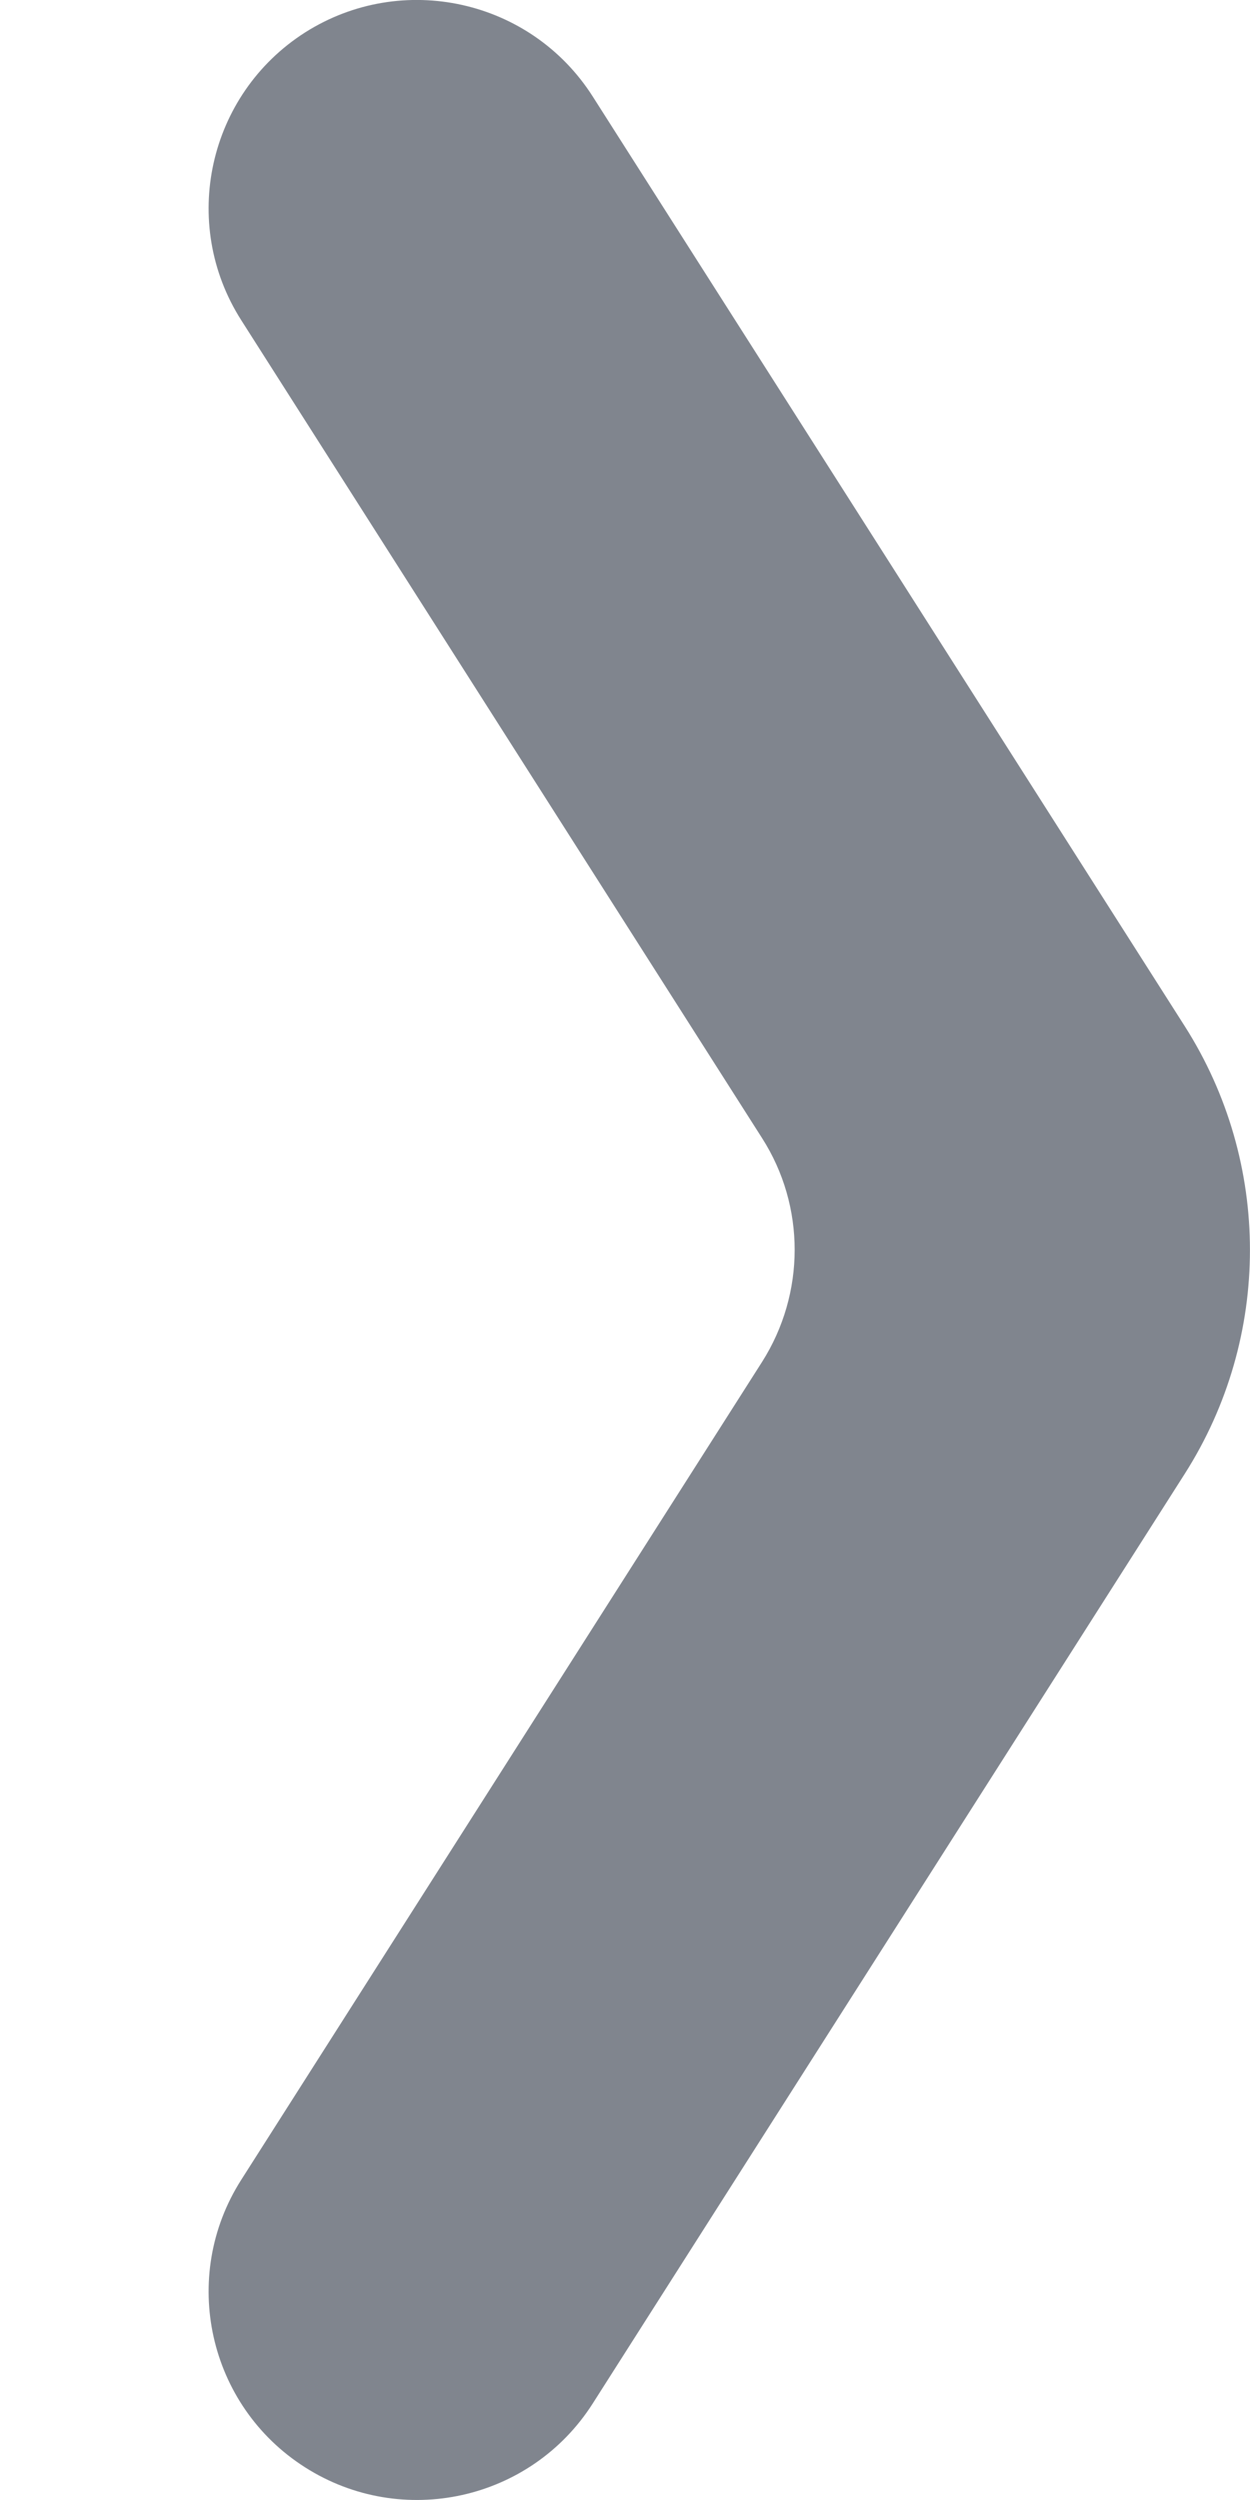 <svg width="6" height="12" viewBox="0 0 6 12" fill="none" xmlns="http://www.w3.org/2000/svg">
<path d="M1.158 1.537C0.861 1.071 0.999 0.453 1.464 0.156C1.93 -0.14 2.548 -0.003 2.845 0.463L5.687 4.926C6.104 5.581 6.104 6.419 5.687 7.074L2.845 11.537C2.548 12.003 1.93 12.14 1.464 11.843C0.999 11.547 0.861 10.929 1.158 10.463L3.658 6.537C3.866 6.209 3.867 5.79 3.658 5.463L1.158 1.537Z" fill="#80858E"/>
</svg>

